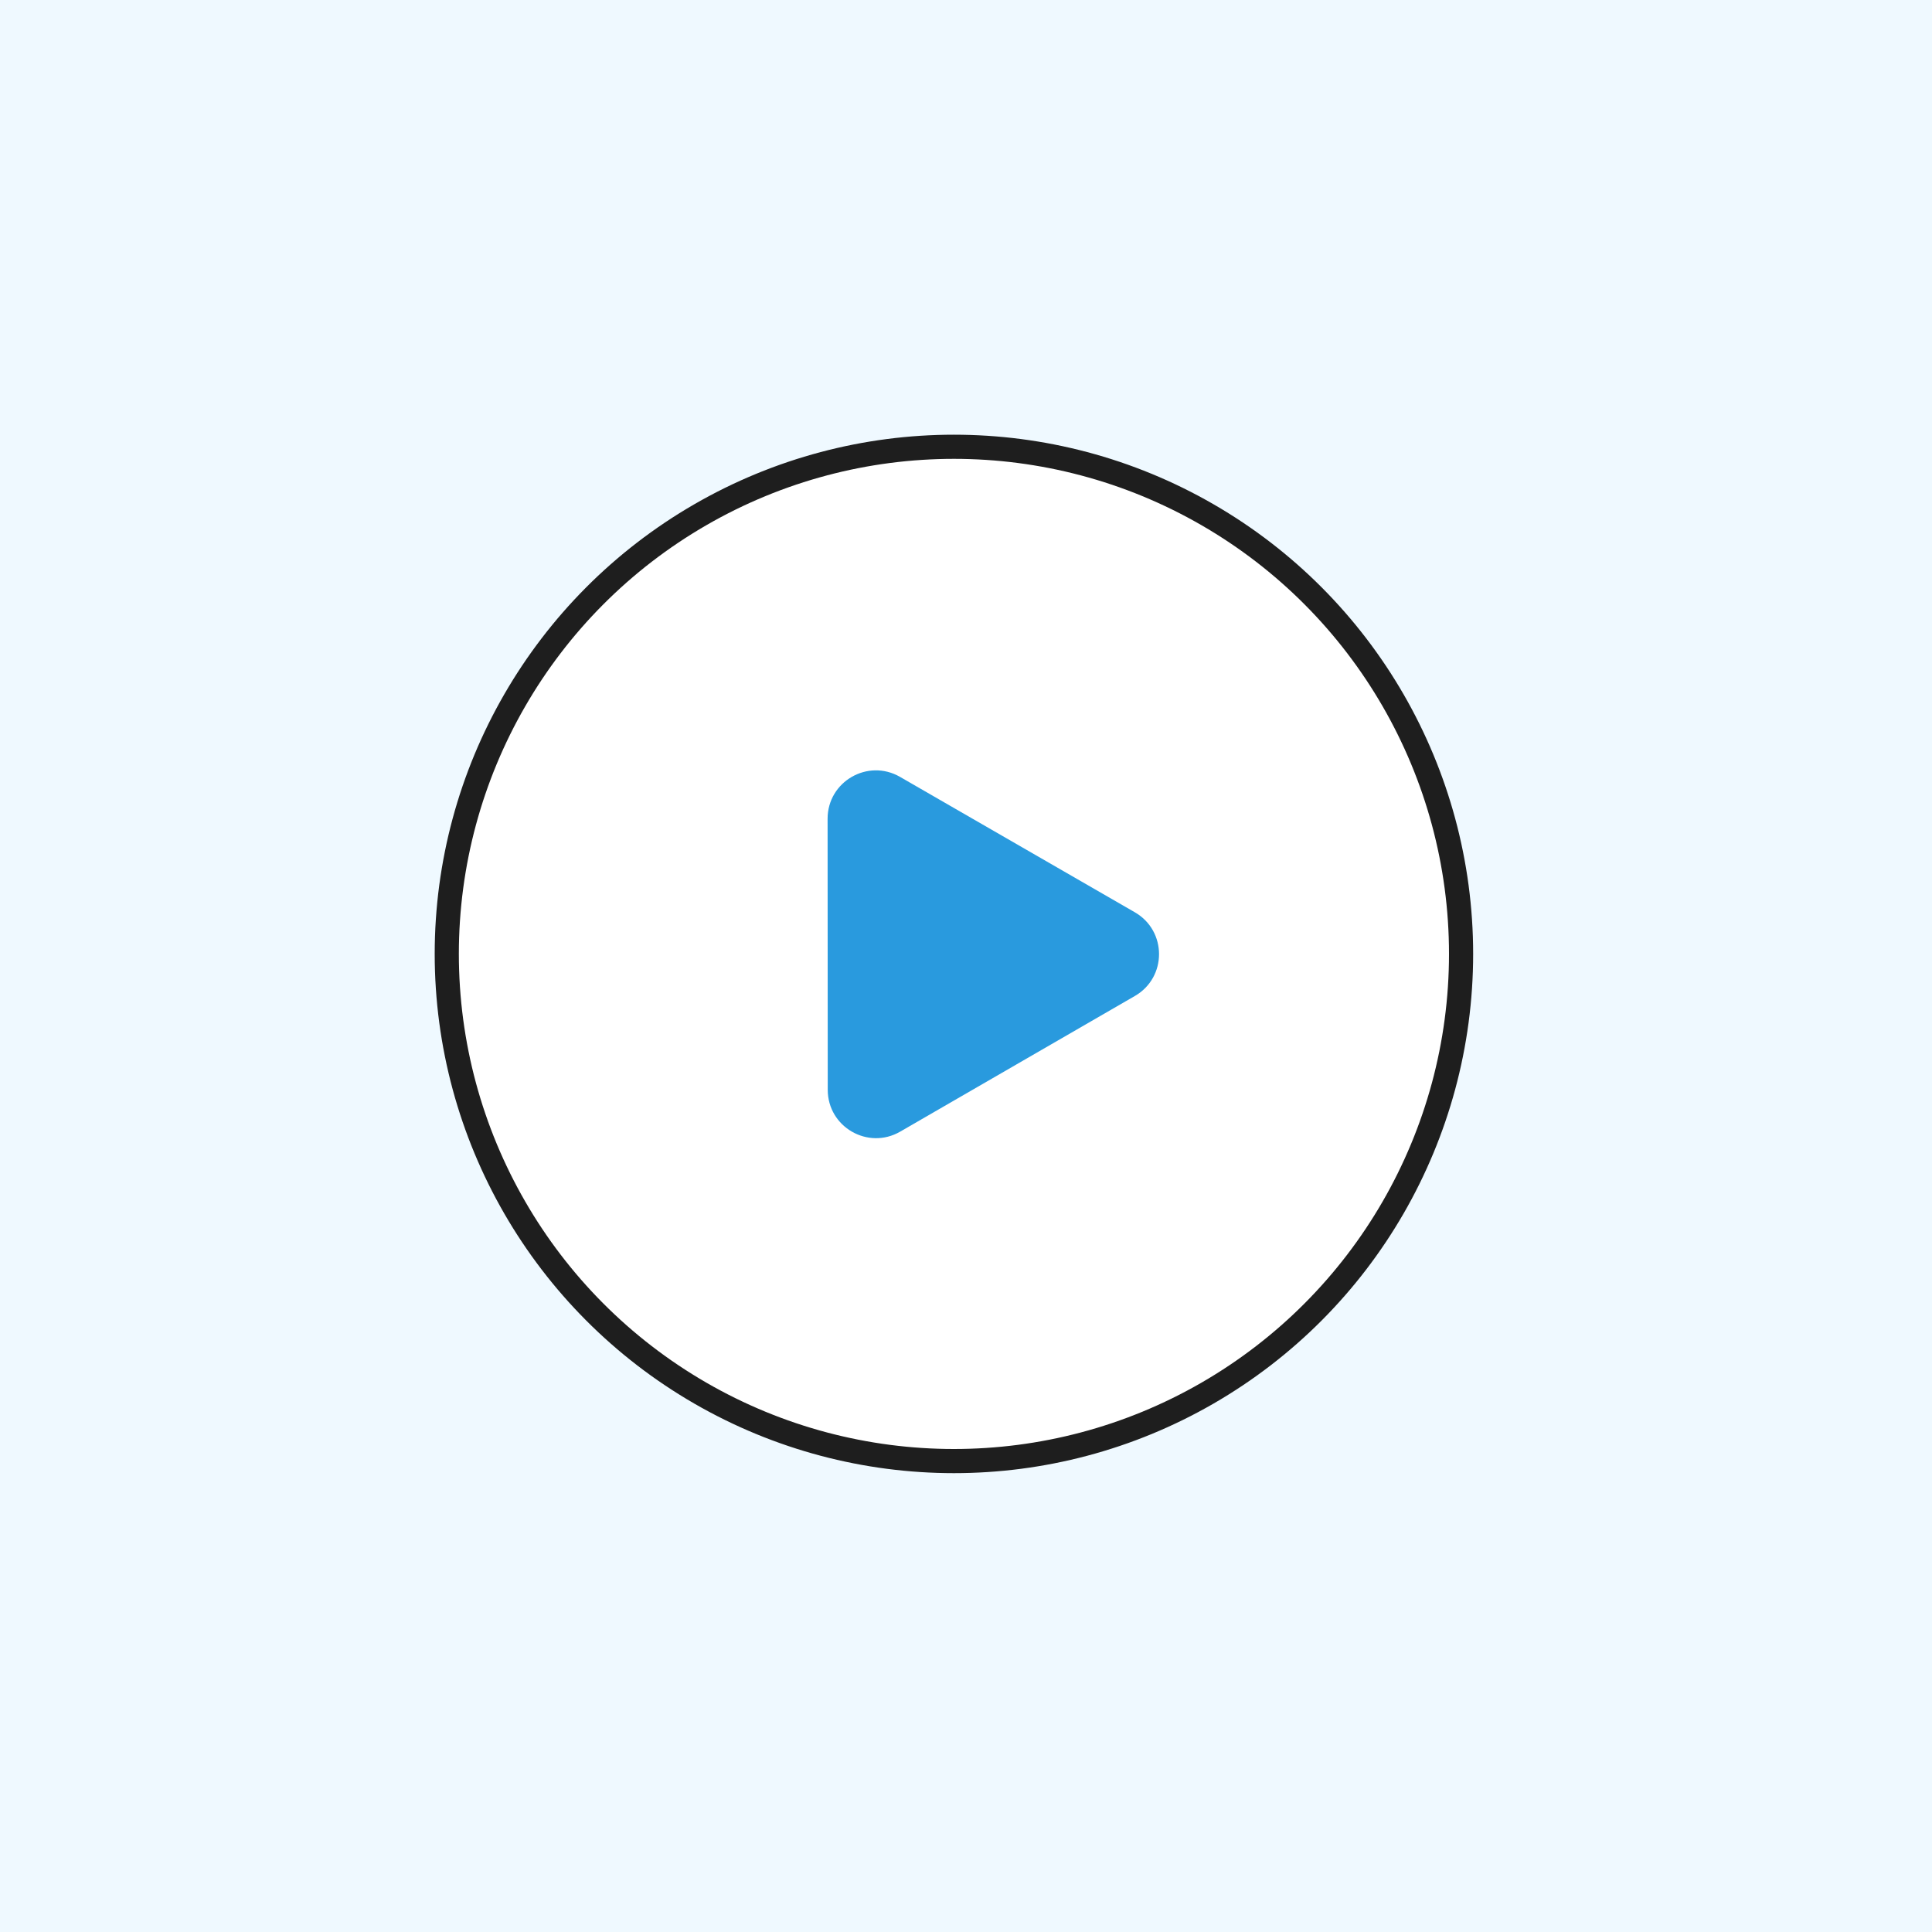 <svg width="80" height="80" viewBox="0 0 80 80" fill="none" xmlns="http://www.w3.org/2000/svg">
<rect width="80" height="80" fill="#EFF9FF"/>
<circle cx="39.5" cy="39.5" r="21" fill="white" stroke="#1E1E1E"/>
<path d="M46.992 37.776C48.326 38.545 48.327 40.47 46.995 41.24L37.276 46.858C35.943 47.629 34.276 46.668 34.275 45.128L34.269 33.903C34.268 32.363 35.934 31.4 37.268 32.169L46.992 37.776Z" fill="#299ADE"/>
</svg>
